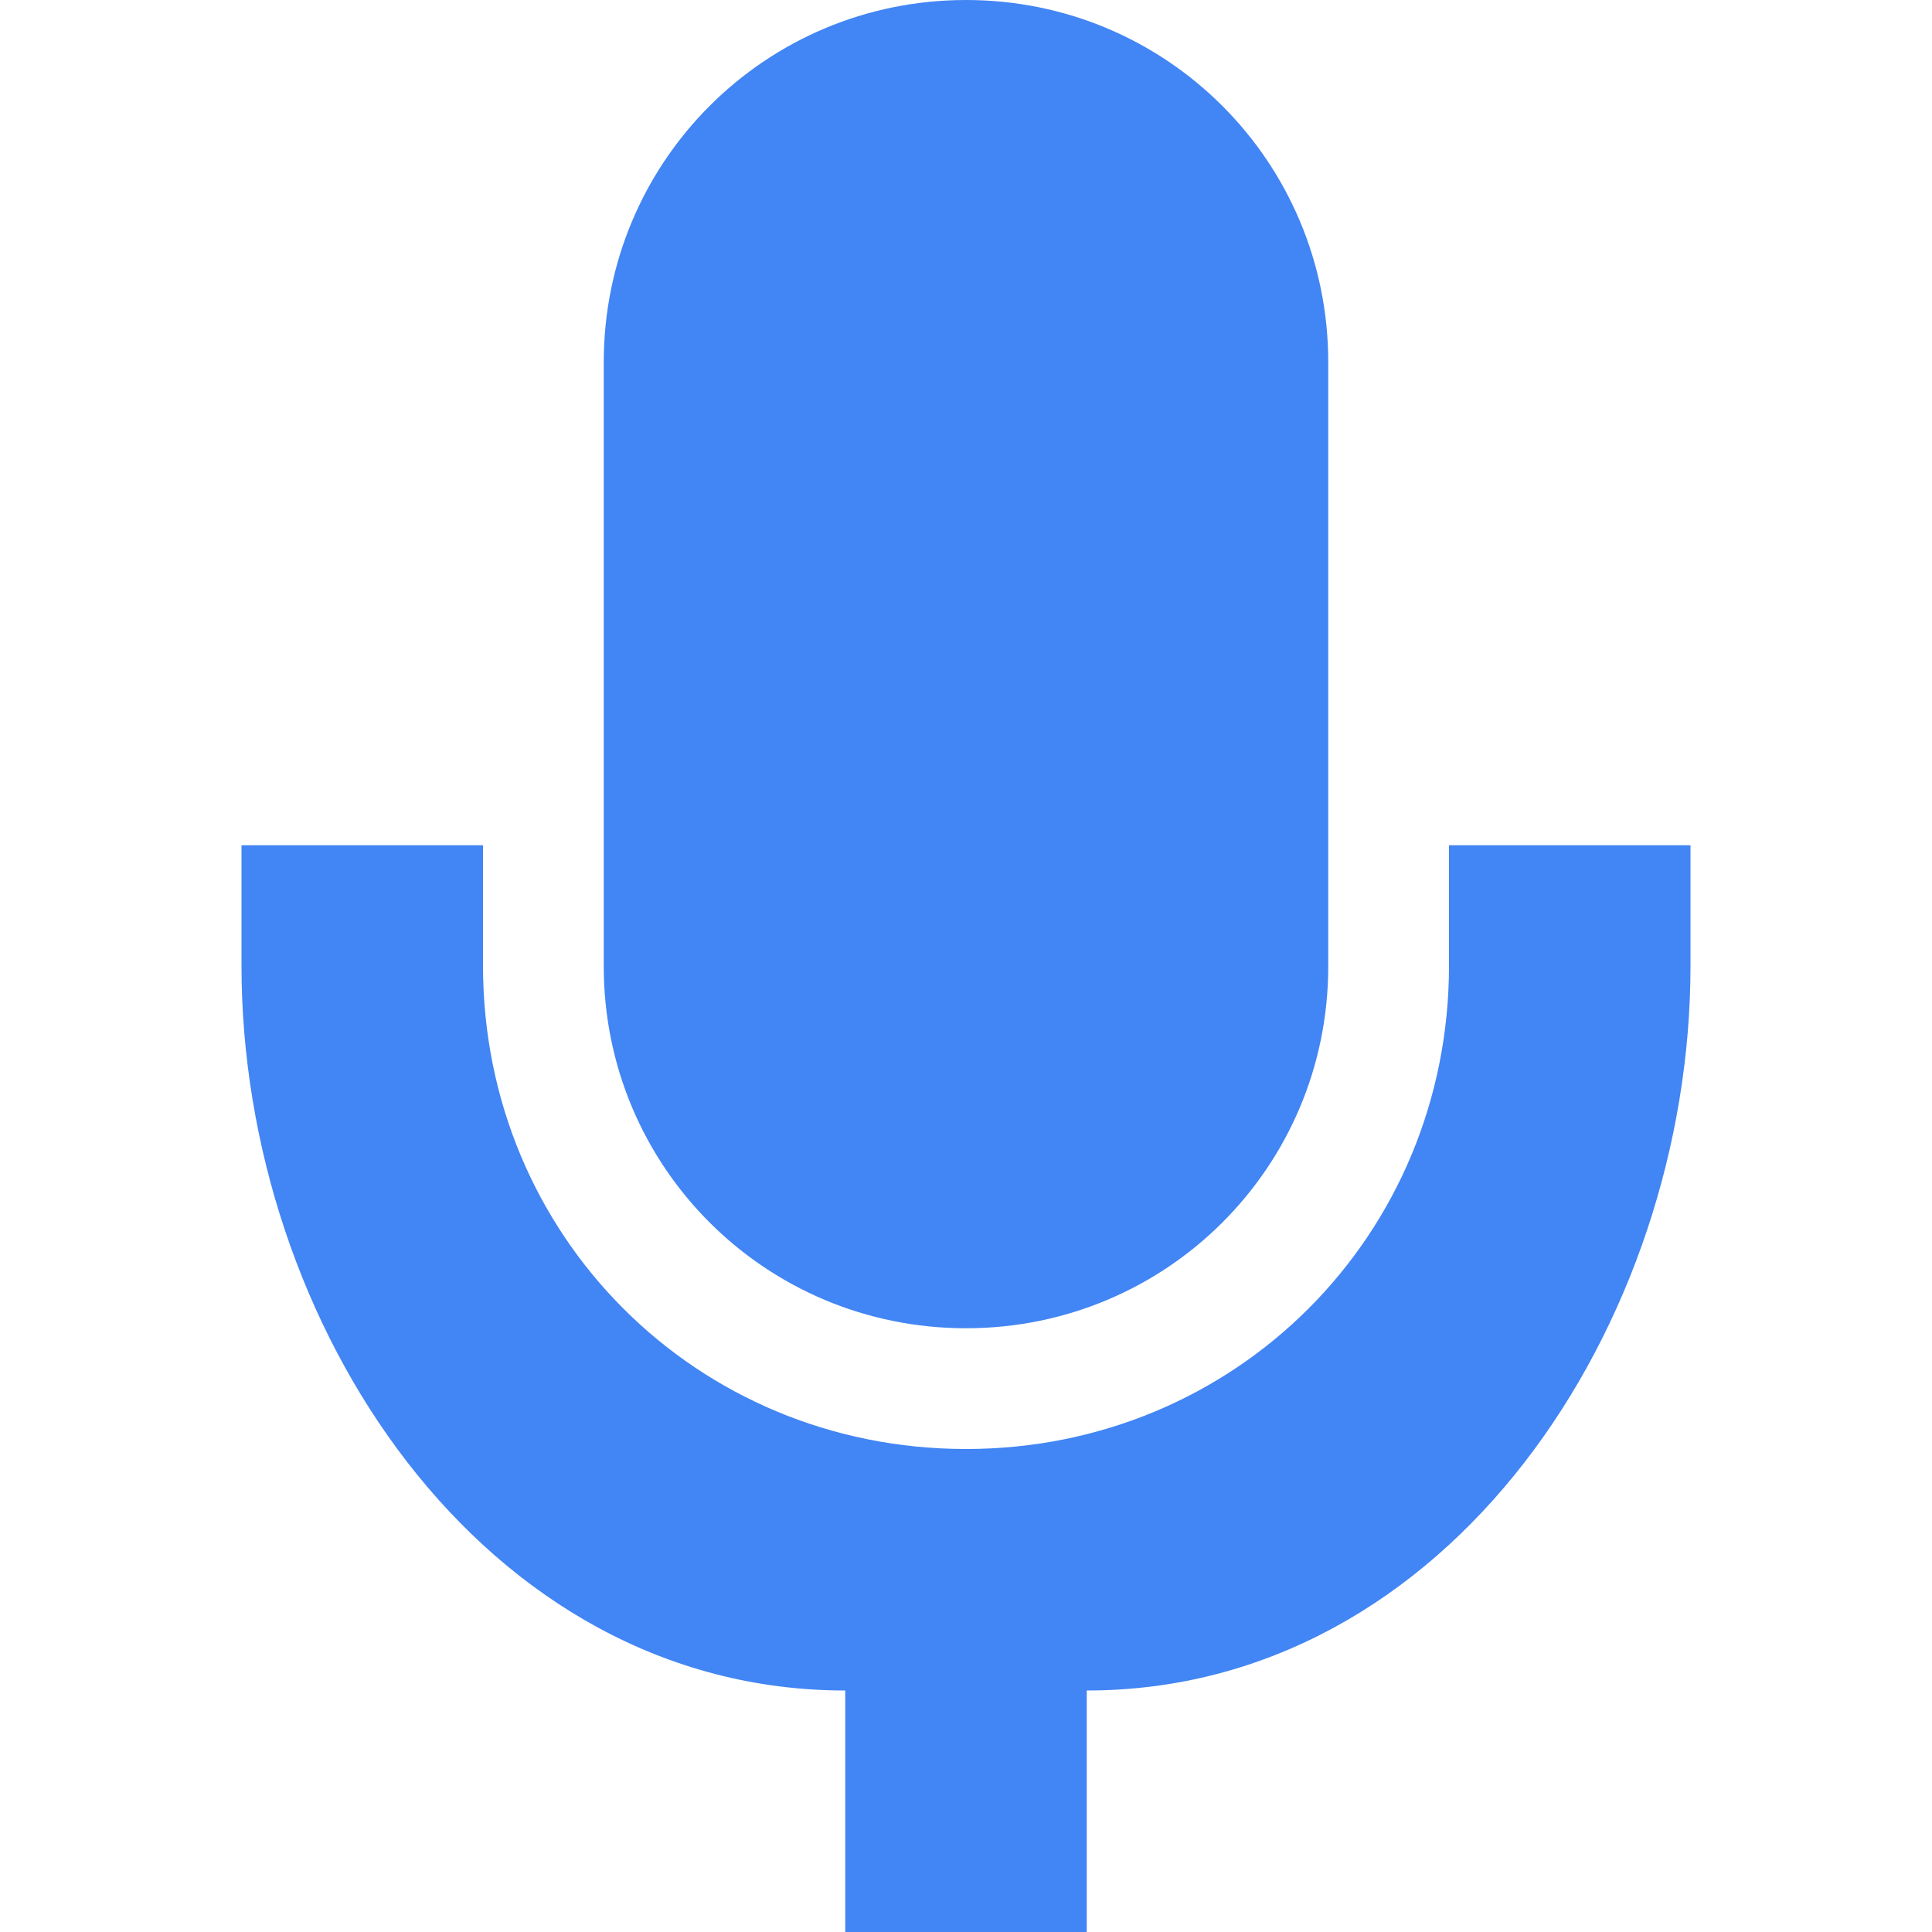
<svg xmlns="http://www.w3.org/2000/svg" xmlns:xlink="http://www.w3.org/1999/xlink" width="24px" height="24px" viewBox="0 0 24 24" version="1.1">
<g id="surface1">
<path style=" stroke:none;fill-rule:nonzero;fill:rgb(25.882%,52.157%,95.686%);fill-opacity:1;" d="M 12 0 C 9.508 0 7.5 2.008 7.5 4.5 L 7.5 12.004 C 7.5 14.496 9.508 16.5 12 16.5 C 14.492 16.5 16.5 14.496 16.5 12.004 L 16.5 4.5 C 16.5 2.008 14.492 0 12 0 Z M 3 10.5 L 3 11.996 C 3 16.449 6 21 10.5 21 L 10.5 24 L 13.5 24 L 13.5 21 C 18 21 21 16.445 21 11.996 L 21 10.5 L 18 10.5 L 18 11.996 C 18 15.348 15.348 18 12 18 C 8.648 18 6 15.348 6 11.996 L 6 10.5 Z M 3 10.5 "/>
</g>
</svg>
